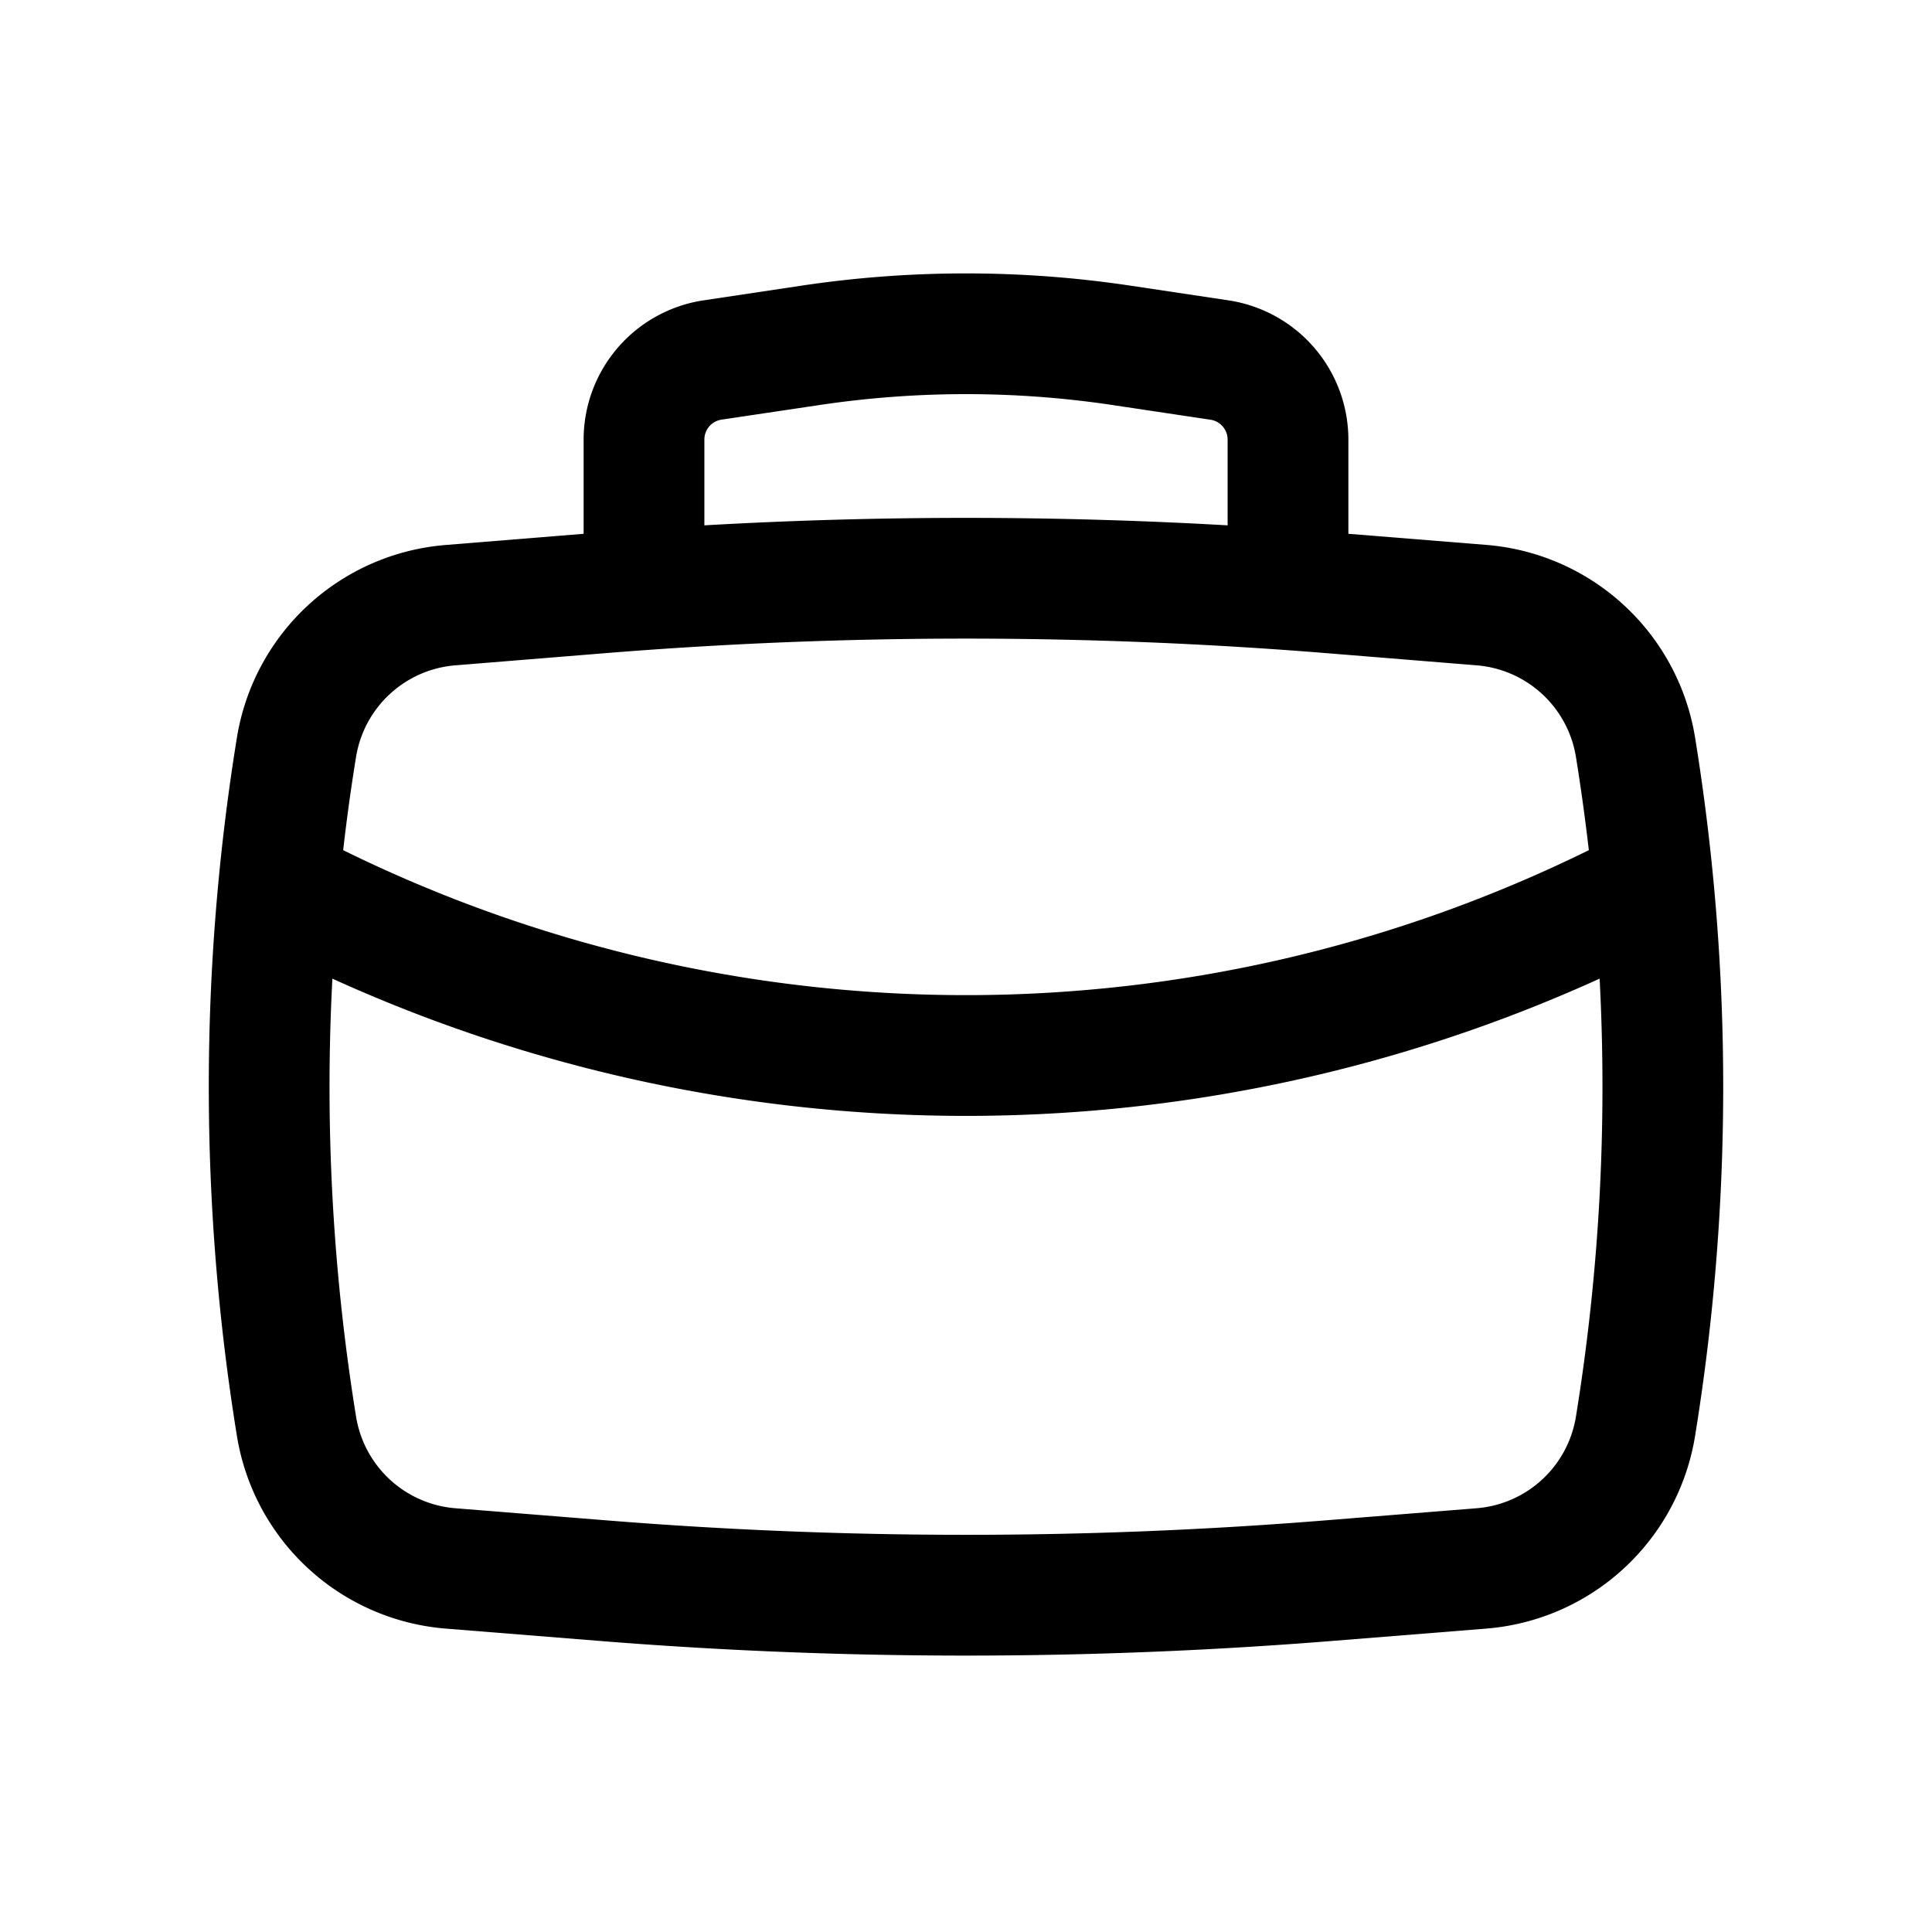 <svg xmlns="http://www.w3.org/2000/svg" width="3em" height="3em" viewBox="0 0 24 24"><path fill="currentColor" fill-rule="evenodd" d="M7.25 6.631v-1.17a1.75 1.75 0 0 1 1.49-1.73l1.22-.183a13.8 13.8 0 0 1 4.08 0l1.22.183a1.75 1.75 0 0 1 1.49 1.73v1.17l1.714.138a2.86 2.86 0 0 1 2.593 2.394a27.1 27.1 0 0 1 0 8.674a2.86 2.86 0 0 1-2.593 2.394l-1.872.15a57 57 0 0 1-9.184 0l-1.872-.15a2.86 2.86 0 0 1-2.593-2.394a27.1 27.1 0 0 1 0-8.674A2.86 2.86 0 0 1 5.536 6.77zm2.933-1.6a12.3 12.3 0 0 1 3.634 0l1.22.183a.25.25 0 0 1 .213.247v1.065a57 57 0 0 0-6.5 0V5.46a.25.25 0 0 1 .213-.247zM7.529 8.113c2.976-.24 5.966-.24 8.942 0l1.872.152a1.36 1.36 0 0 1 1.234 1.138q.093.577.16 1.158a17.52 17.52 0 0 1-15.474 0q.066-.58.16-1.158a1.36 1.36 0 0 1 1.234-1.138zm-3.4 4.044a19.02 19.02 0 0 0 15.742 0a25.6 25.6 0 0 1-.294 5.44a1.36 1.36 0 0 1-1.234 1.139l-1.872.15c-2.976.24-5.966.24-8.942 0l-1.872-.15a1.36 1.36 0 0 1-1.234-1.139c-.291-1.8-.39-3.624-.294-5.44" clip-rule="evenodd"/></svg>